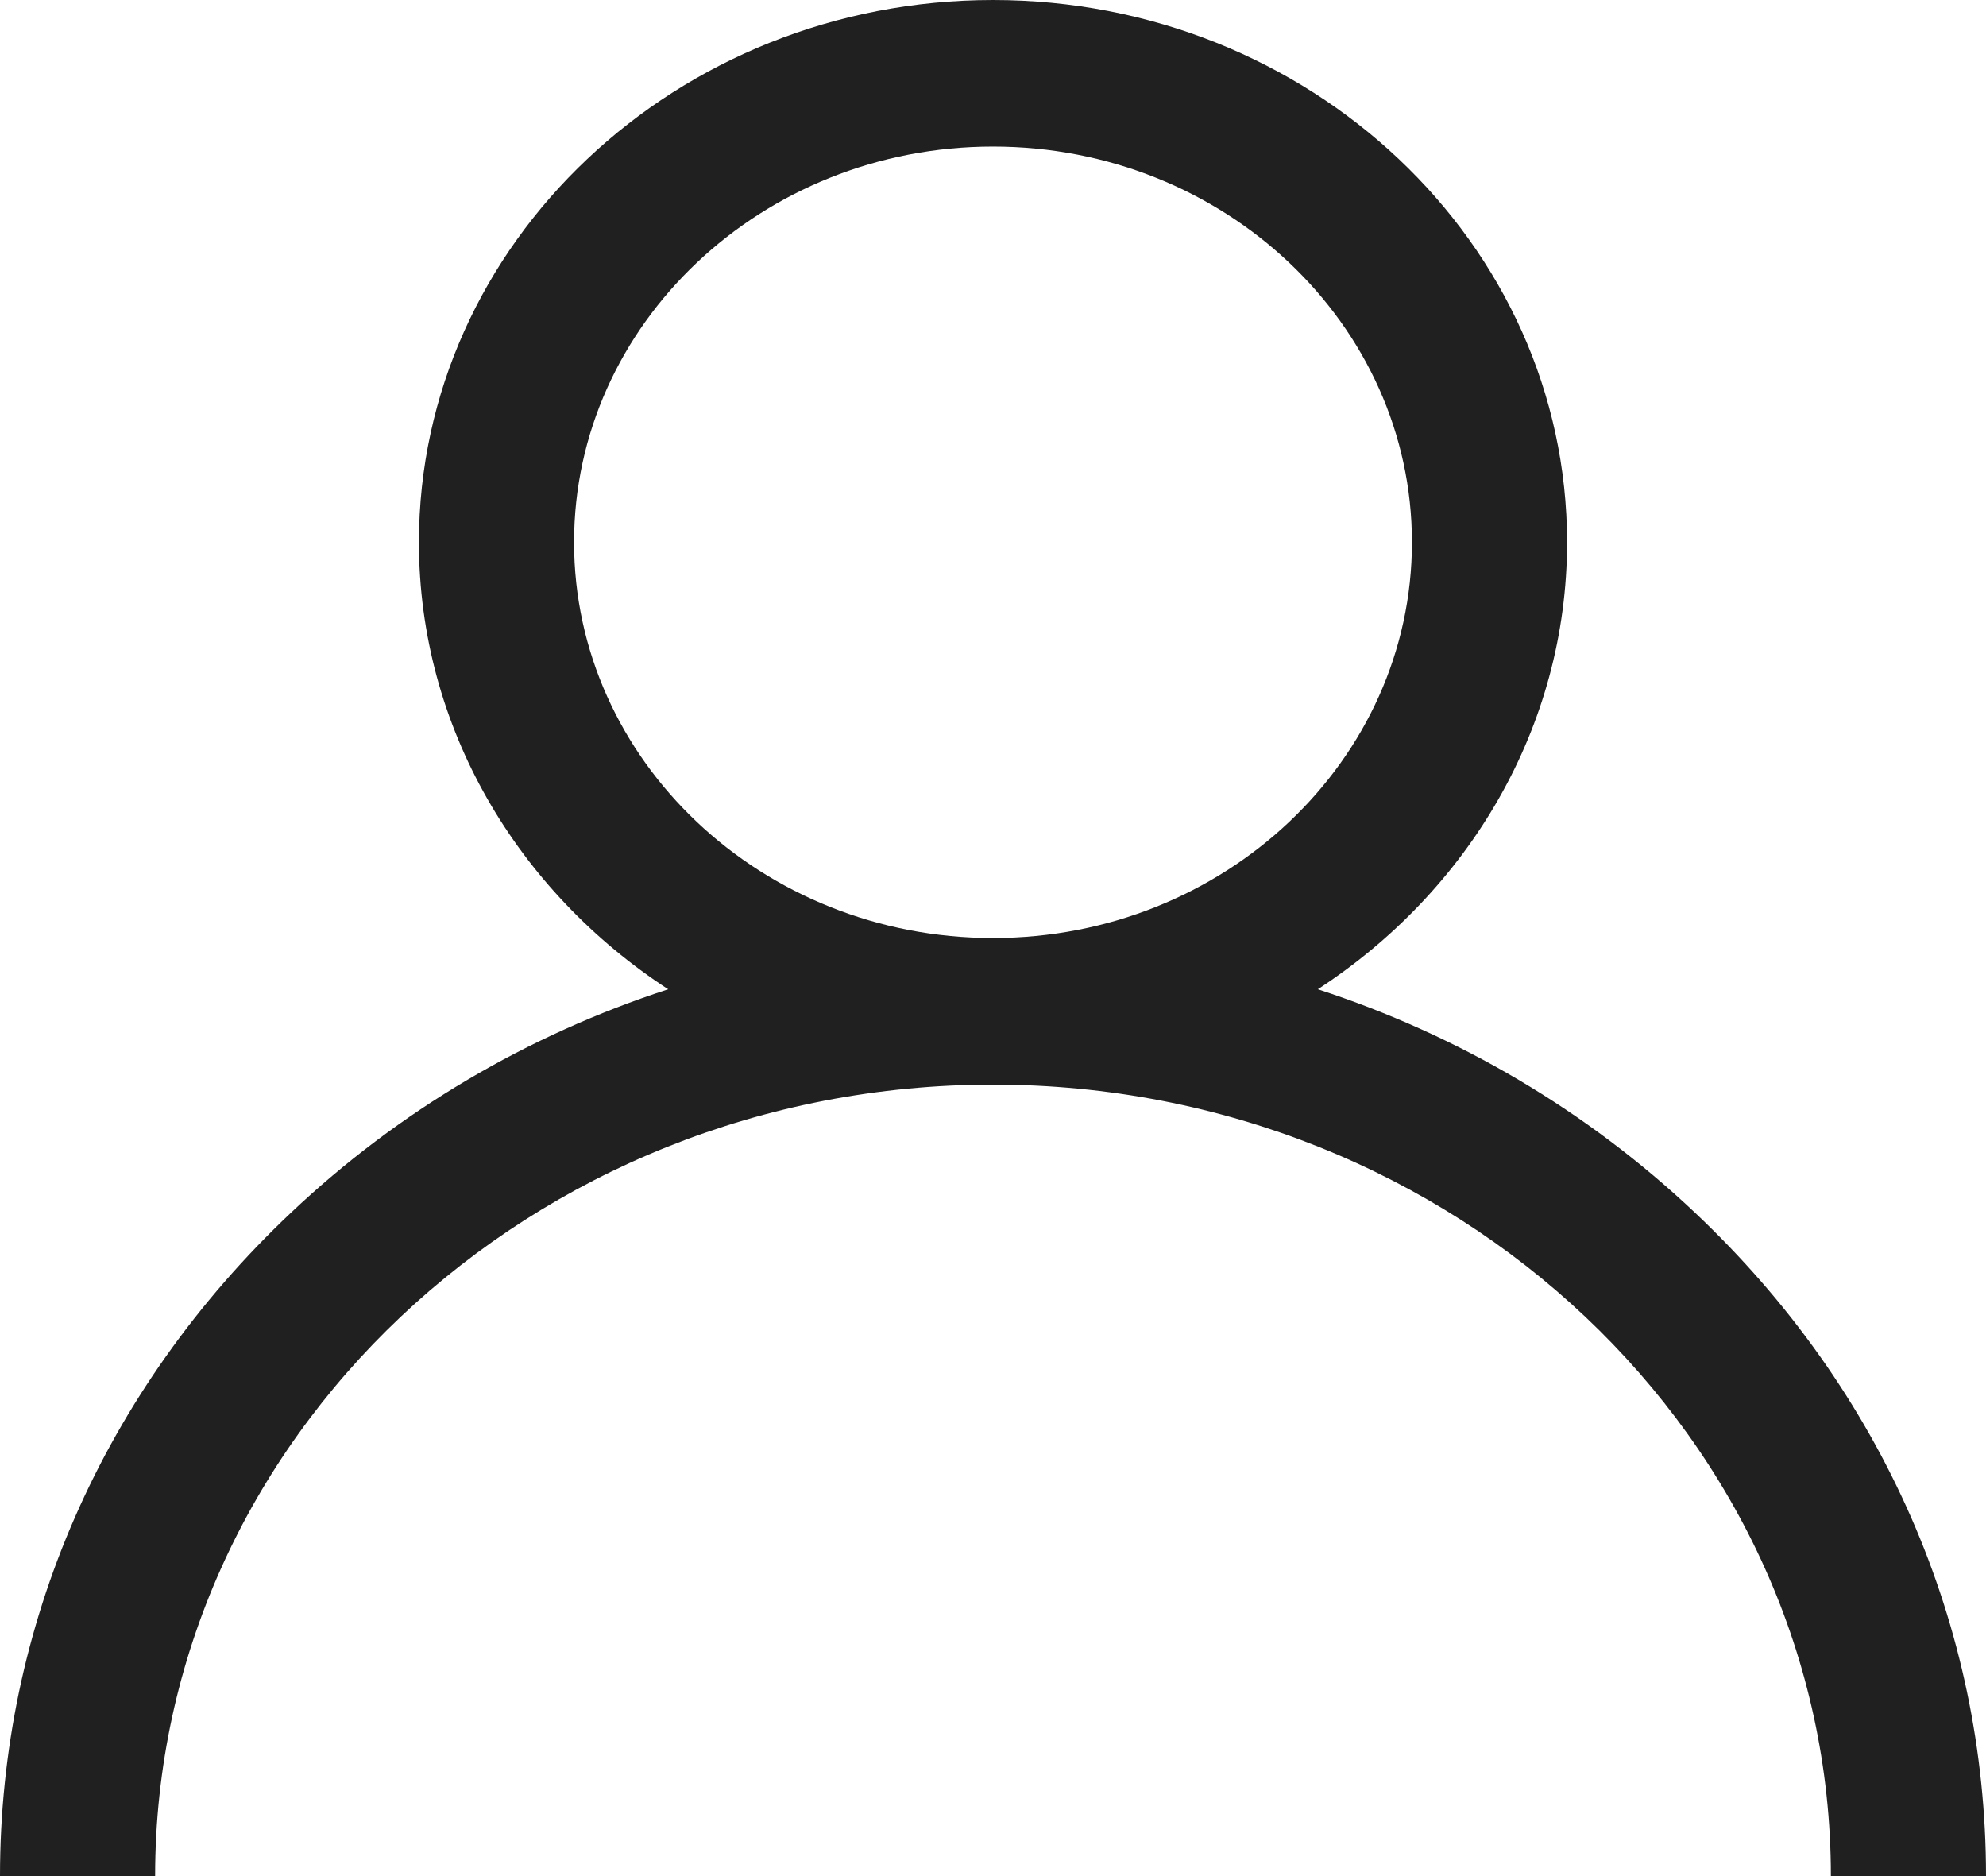 <svg width="18" height="17" viewBox="0 0 18 17" fill="none" xmlns="http://www.w3.org/2000/svg">
<path d="M15.364 10.99C14.384 10.064 13.217 9.378 11.944 8.964C13.307 8.077 14.203 6.592 14.203 4.914C14.203 2.204 11.869 0 9 0C6.131 0 3.797 2.204 3.797 4.914C3.797 6.592 4.693 8.077 6.056 8.964C4.783 9.378 3.616 10.064 2.636 10.99C0.936 12.595 0 14.73 0 17H1.406C1.406 13.045 4.813 9.828 9 9.828C13.187 9.828 16.594 13.045 16.594 17H18C18 14.73 17.064 12.595 15.364 10.99ZM9 8.5C6.906 8.5 5.203 6.891 5.203 4.914C5.203 2.937 6.906 1.328 9 1.328C11.094 1.328 12.797 2.937 12.797 4.914C12.797 6.891 11.094 8.5 9 8.5Z" fill="#202020"/>
</svg>
